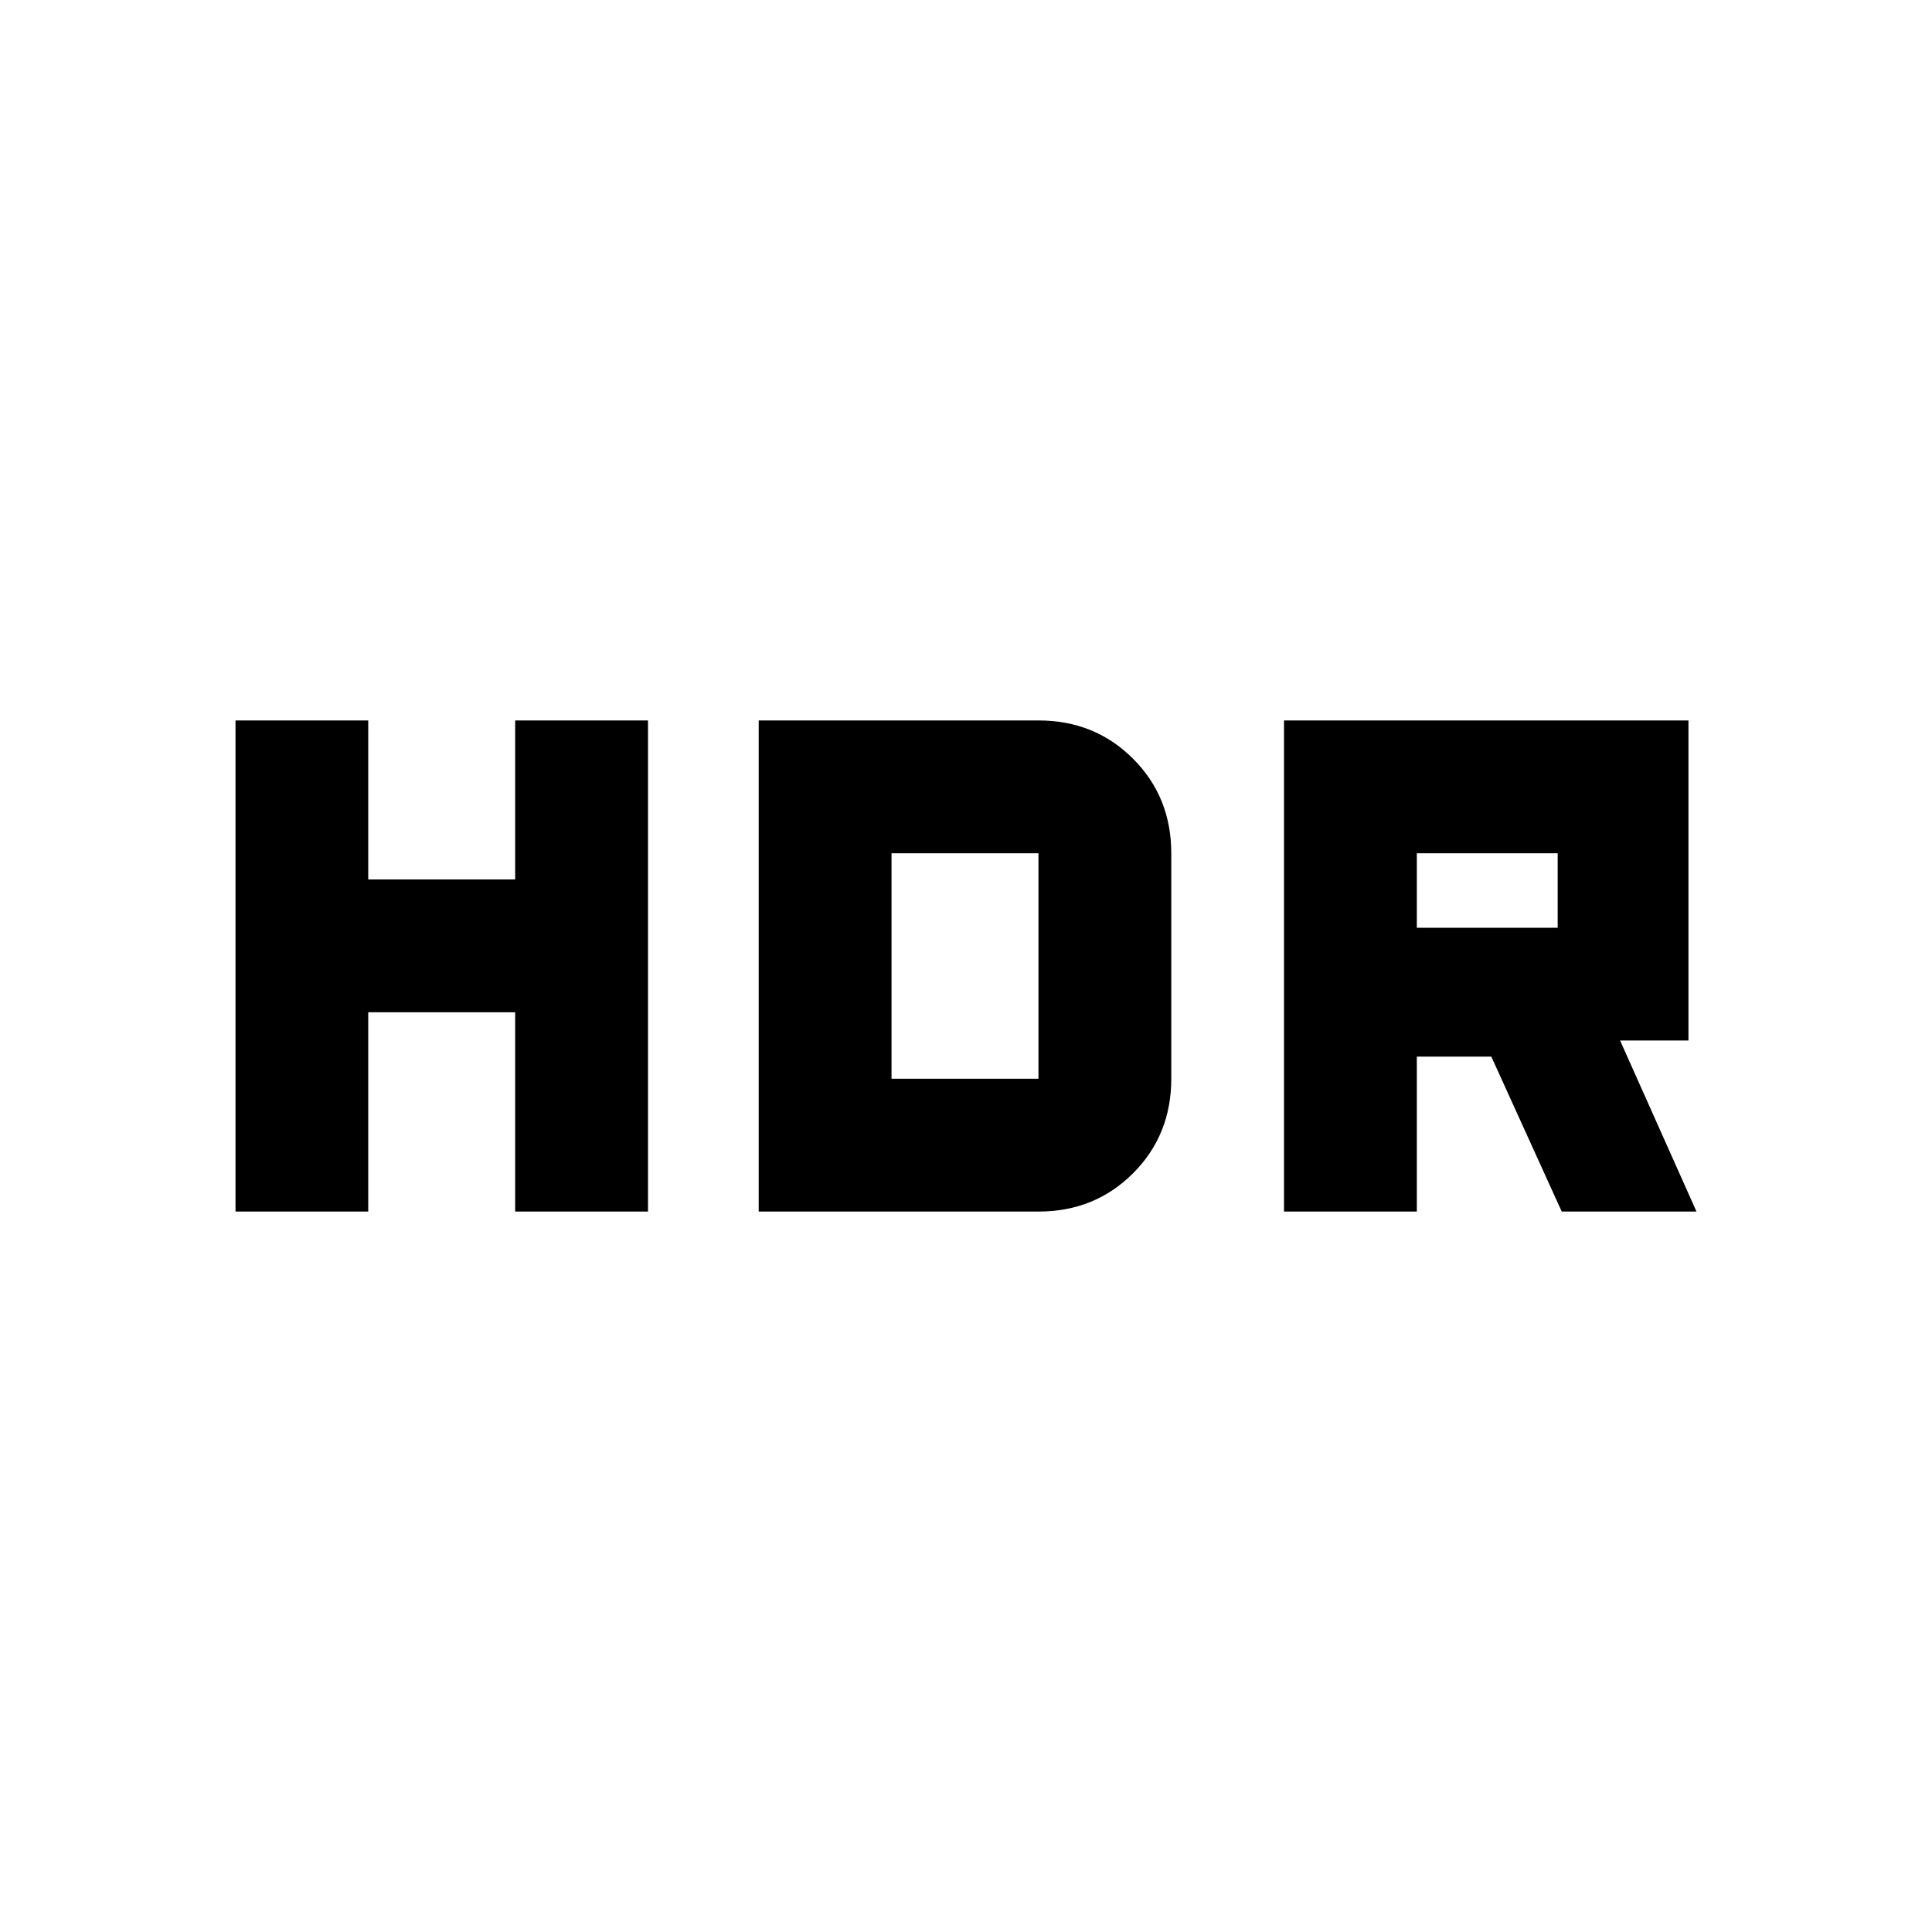 <svg xmlns="http://www.w3.org/2000/svg" height="20" width="20"><path d="M13.292 12.542V7.458H17.479V10.771H16.771L17.562 12.542H16.167L15.438 10.938H14.667V12.542ZM14.667 9.604H16.125V8.833H14.667ZM2.438 12.542V7.458H3.812V9.104H5.333V7.458H6.708V12.542H5.333V10.479H3.812V12.542ZM7.854 12.542V7.458H10.75Q11.333 7.458 11.729 7.854Q12.125 8.25 12.125 8.833V11.167Q12.125 11.75 11.729 12.146Q11.333 12.542 10.75 12.542ZM9.229 11.167H10.75Q10.75 11.167 10.75 11.167Q10.75 11.167 10.75 11.167V8.833Q10.75 8.833 10.75 8.833Q10.75 8.833 10.75 8.833H9.229Z"/></svg>